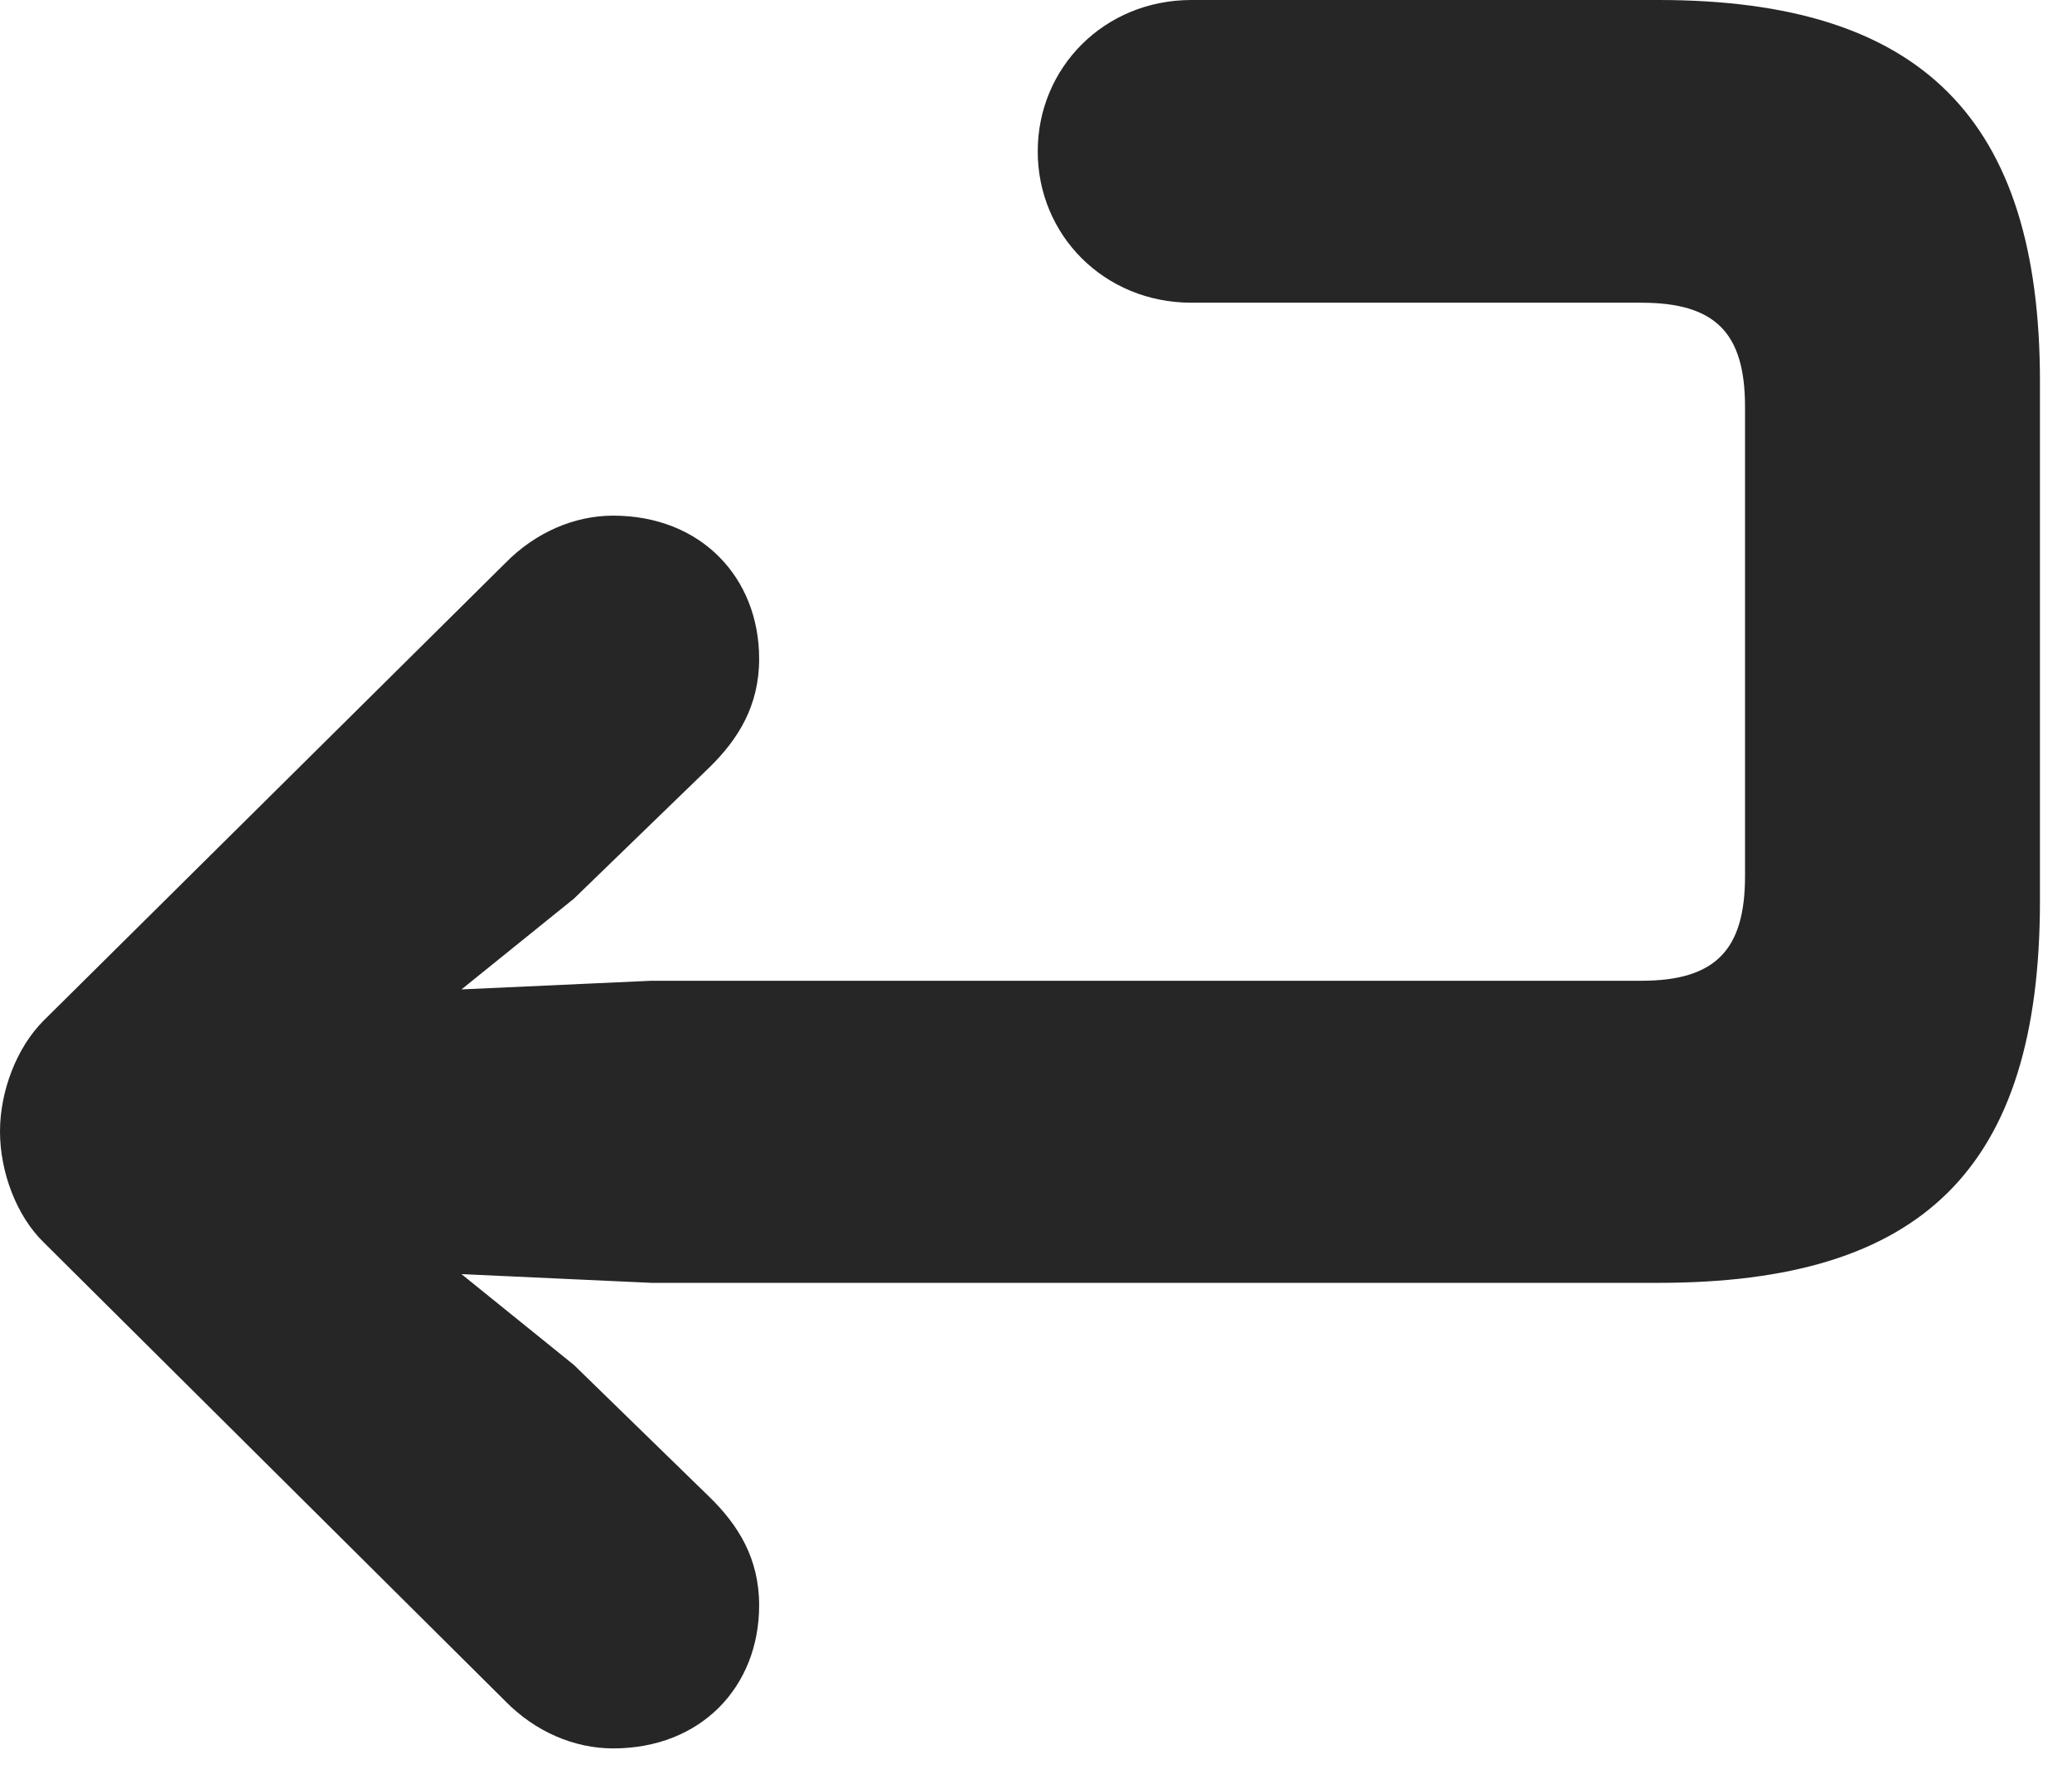 <?xml version="1.0" encoding="UTF-8"?>
<!--Generator: Apple Native CoreSVG 326-->
<!DOCTYPE svg PUBLIC "-//W3C//DTD SVG 1.1//EN" "http://www.w3.org/Graphics/SVG/1.1/DTD/svg11.dtd">
<svg version="1.1" xmlns="http://www.w3.org/2000/svg" xmlns:xlink="http://www.w3.org/1999/xlink"
       viewBox="0 0 23.339 19.981">
       <g>
              <rect height="19.981" opacity="0" width="23.339" x="0" y="0" />
              <path d="M6.906 19.69C7.896 19.69 8.551 18.996 8.551 18.078C8.551 17.548 8.314 17.175 7.996 16.863L6.465 15.372L3.948 13.339L3.228 14.258L7.337 14.447L18.681 14.447C21.643 14.447 22.978 13.171 22.978 10.143L22.978 4.297C22.978 1.335 21.643 0 18.681 0L13.421 0C12.436 0 11.689 0.764 11.689 1.705C11.689 2.646 12.436 3.409 13.421 3.409L18.487 3.409C19.321 3.409 19.656 3.747 19.656 4.581L19.656 9.867C19.656 10.7 19.321 11.045 18.487 11.045L7.337 11.045L3.228 11.232L3.948 12.151L6.465 10.12L7.996 8.637C8.314 8.324 8.551 7.95 8.551 7.42C8.551 6.504 7.896 5.807 6.906 5.807C6.47 5.807 6.03 5.996 5.692 6.341L0.494 11.491C0.187 11.796 0 12.289 0 12.742C0 13.2 0.187 13.696 0.494 13.993L5.692 19.158C6.03 19.503 6.47 19.69 6.906 19.69Z"
                     fill="currentColor" fill-opacity="0.85" />
       </g>
</svg>